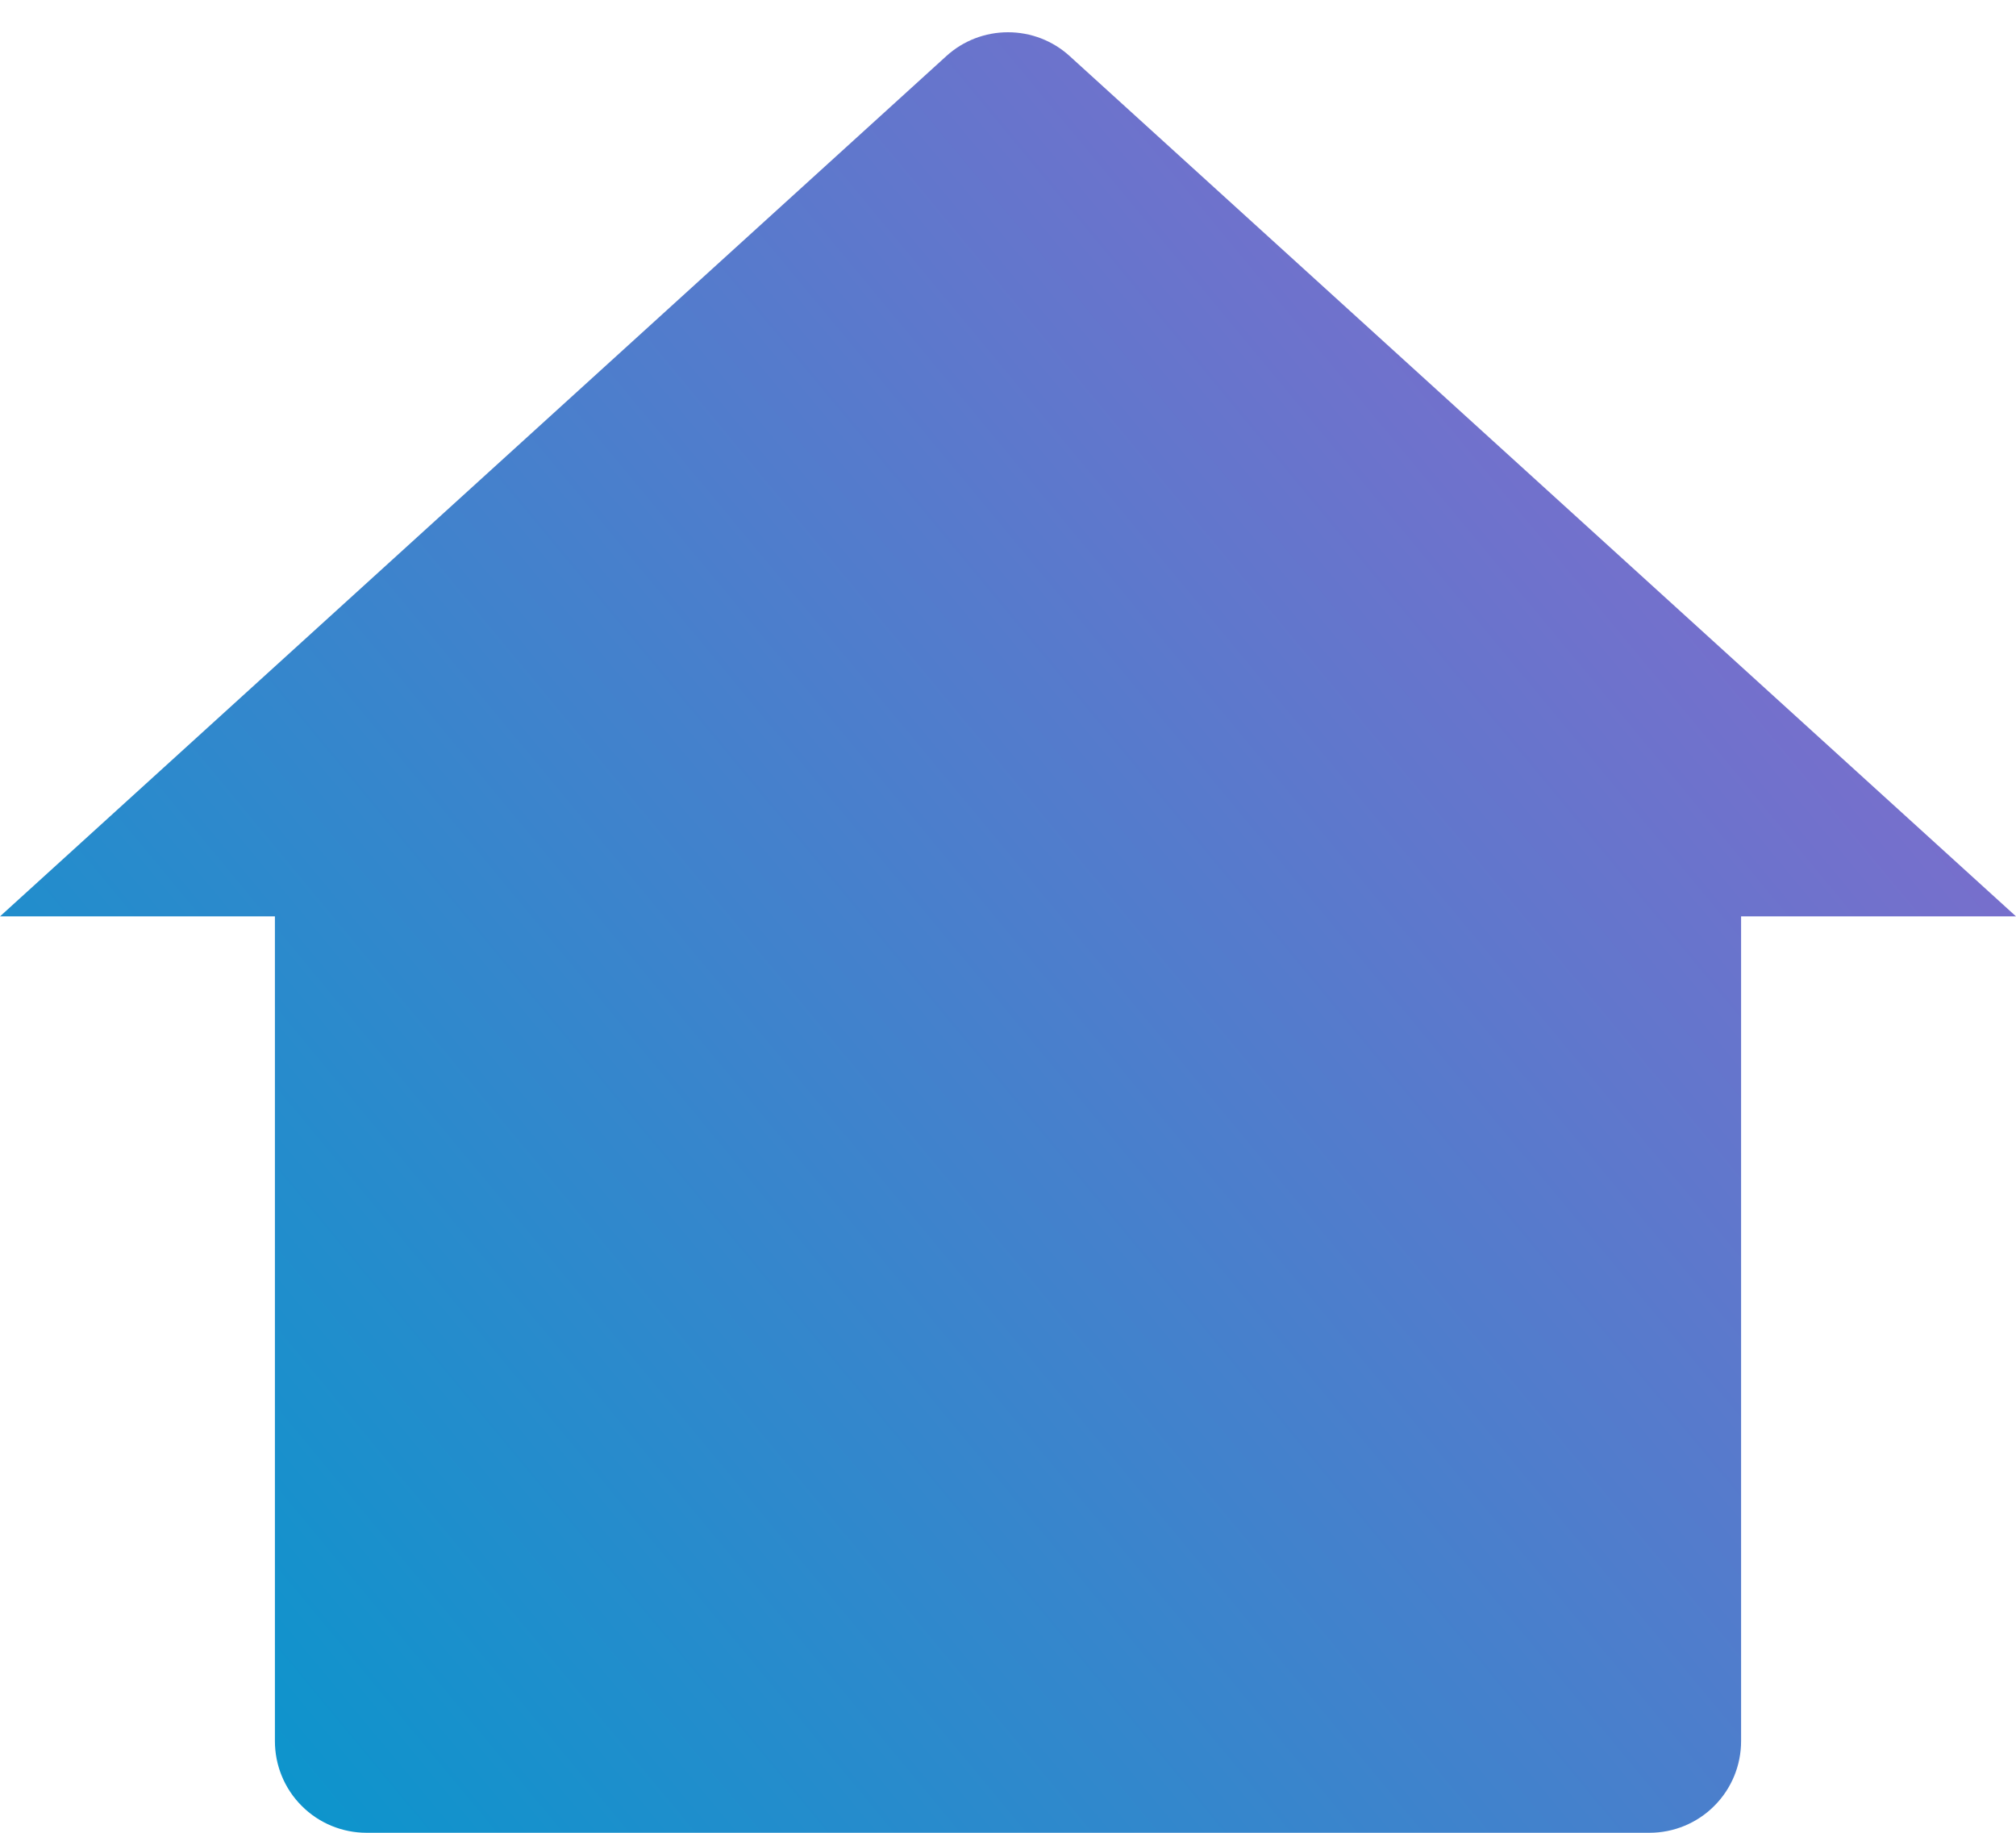 <svg width="22" height="20" viewBox="0 0 22 20" fill="none" xmlns="http://www.w3.org/2000/svg">
<path d="M19 19C19 19.265 18.895 19.52 18.707 19.707C18.52 19.895 18.265 20 18 20H4C3.735 20 3.48 19.895 3.293 19.707C3.105 19.52 3 19.265 3 19V10H0L10.327 0.612C10.511 0.444 10.751 0.352 11 0.352C11.249 0.352 11.489 0.444 11.673 0.612L22 10H19V19Z" fill="url(#paint0_linear_574_1412)"/>
<defs>
<linearGradient id="paint0_linear_574_1412" x1="-1.63913e-07" y1="20" x2="22.693" y2="1.187" gradientUnits="userSpaceOnUse">
<stop stop-color="#0099CC"/>
<stop offset="1" stop-color="#9664CC"/>
</linearGradient>
</defs>
</svg>
